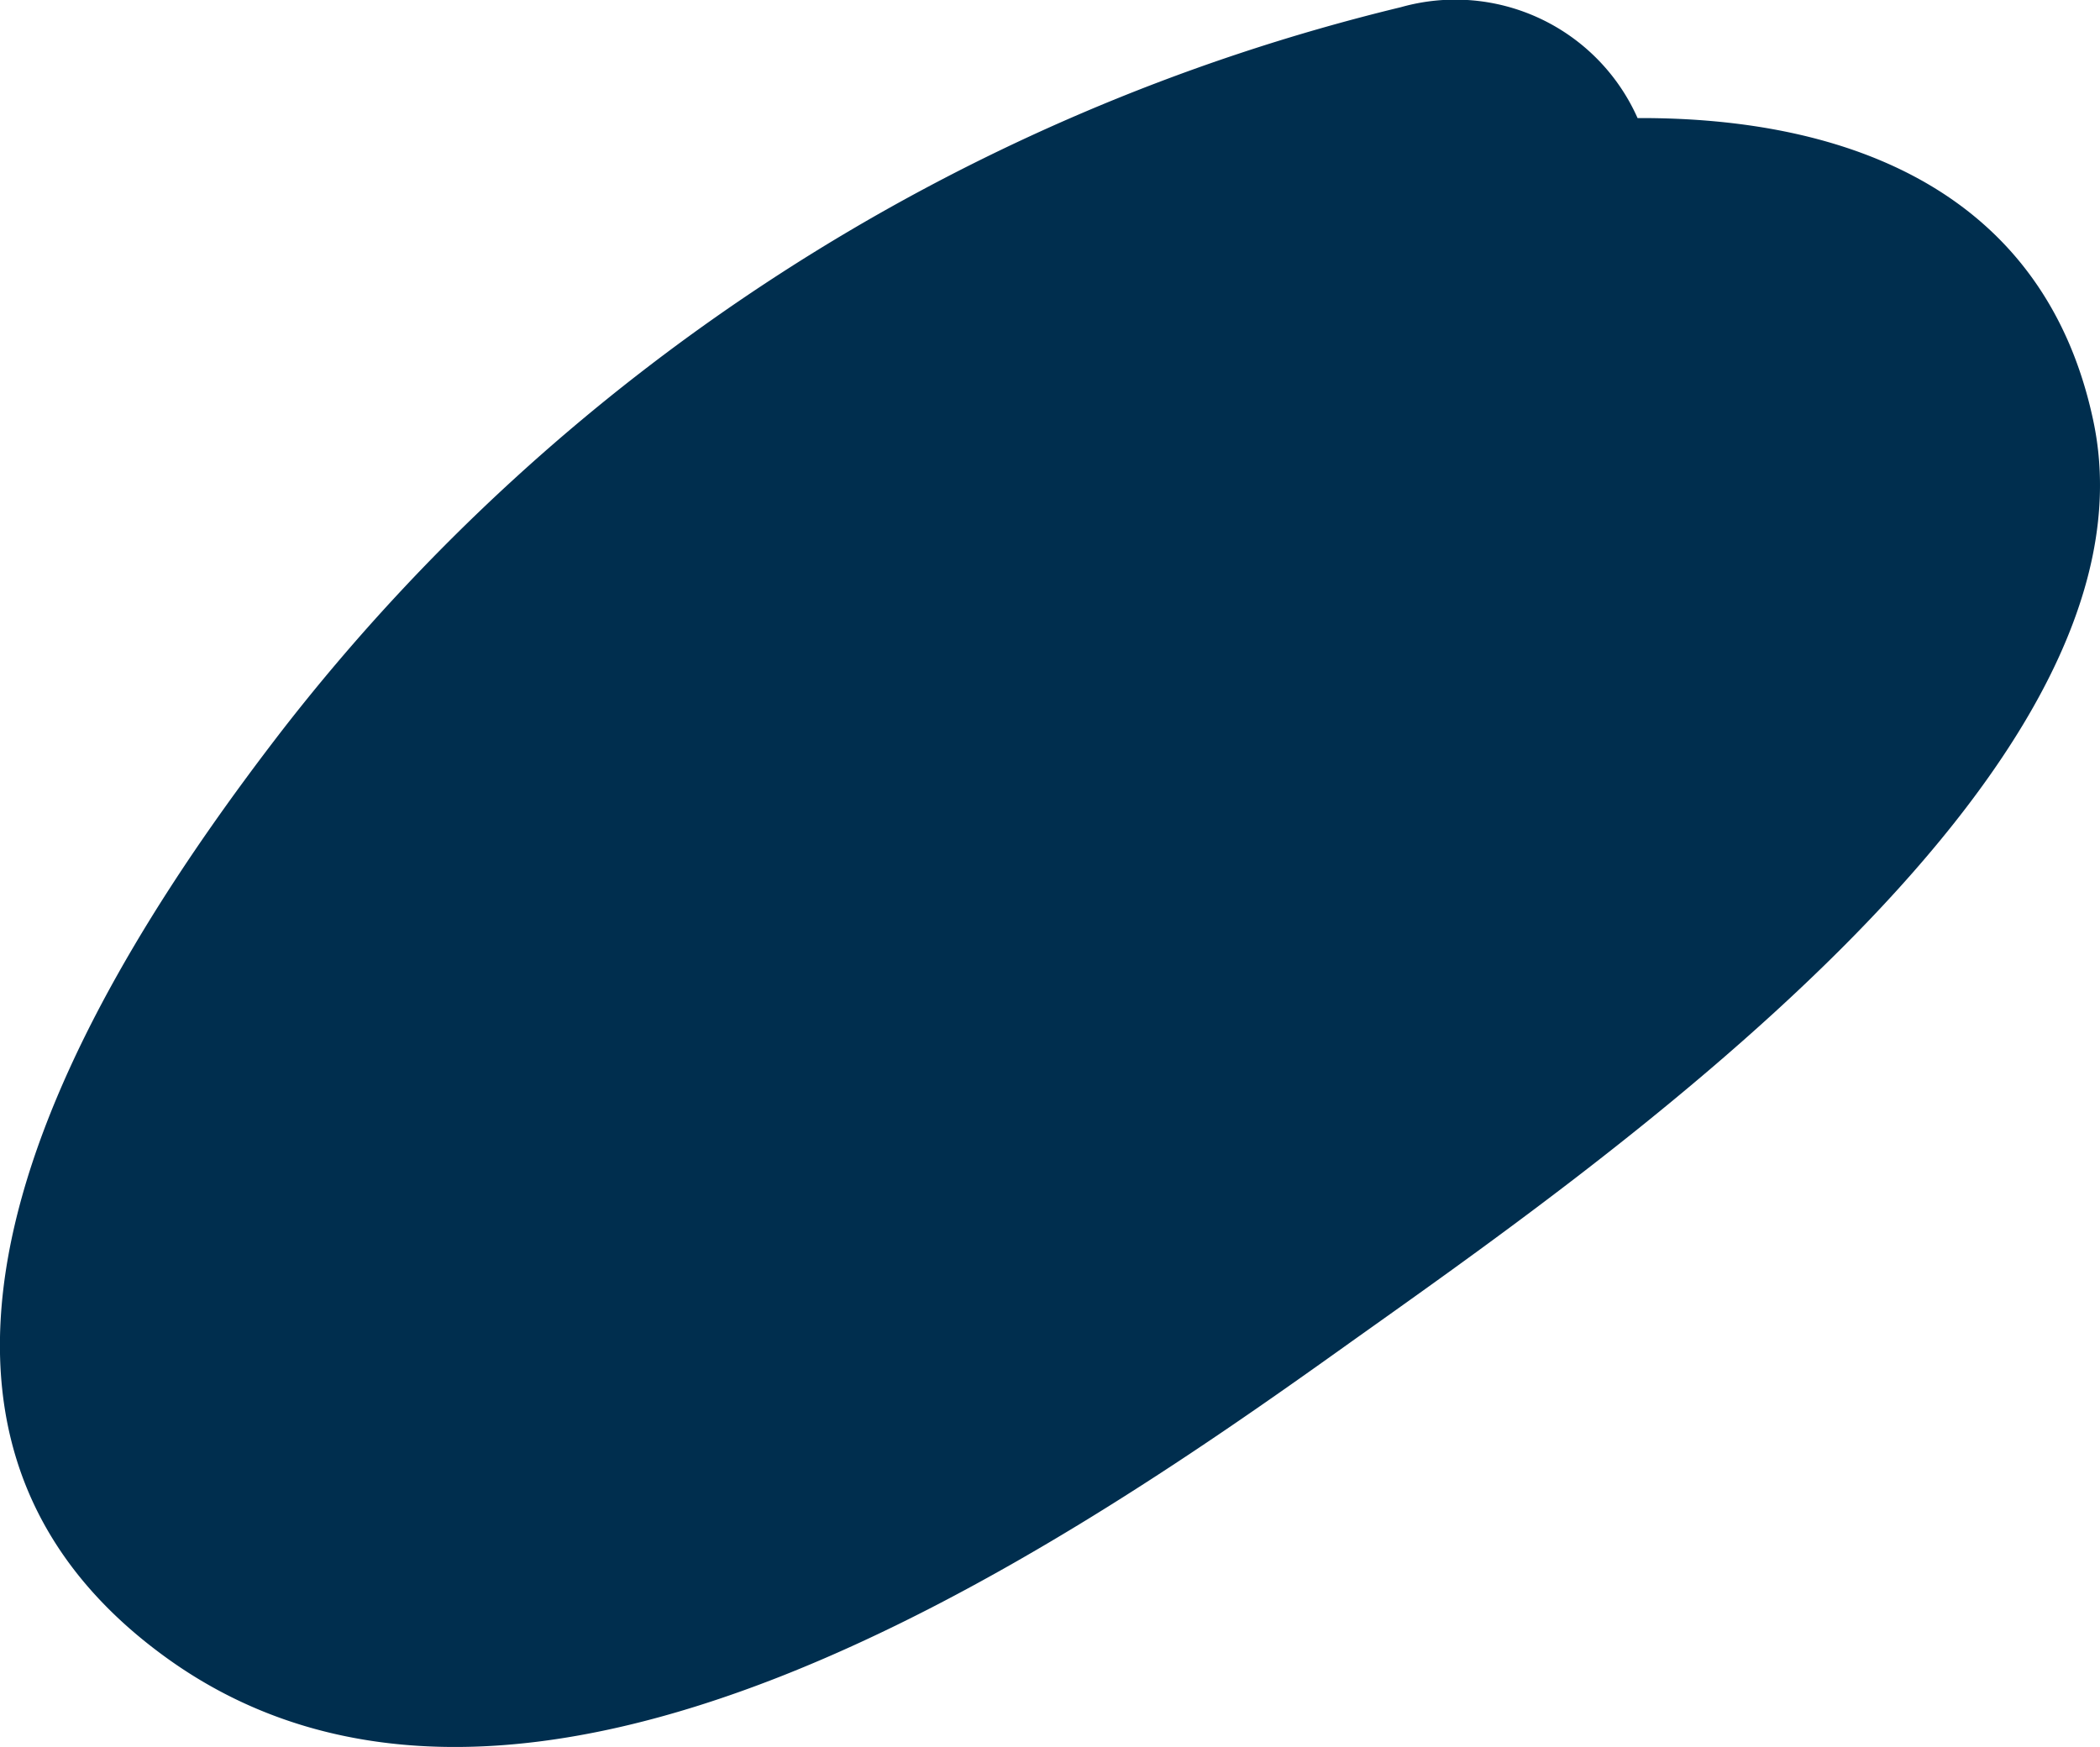 <svg xmlns="http://www.w3.org/2000/svg" width="30.177" height="25.109" viewBox="0 0 30.177 25.109"><defs><style>.a{fill:#002e4e;}</style></defs><path class="a" d="M935.308,930.09c-.693-3.3-3.513-4.374-6.551-4.361a2.867,2.867,0,0,0-3.4-1.594,28.979,28.979,0,0,0-16.083,10.4c-2.775,3.6-6.59,9.722-1.688,13.3,5.132,3.748,12.8-1.478,16.96-4.451C928.076,940.867,936.375,935.171,935.308,930.09Z" transform="translate(-905.225 -924.032)"/></svg>